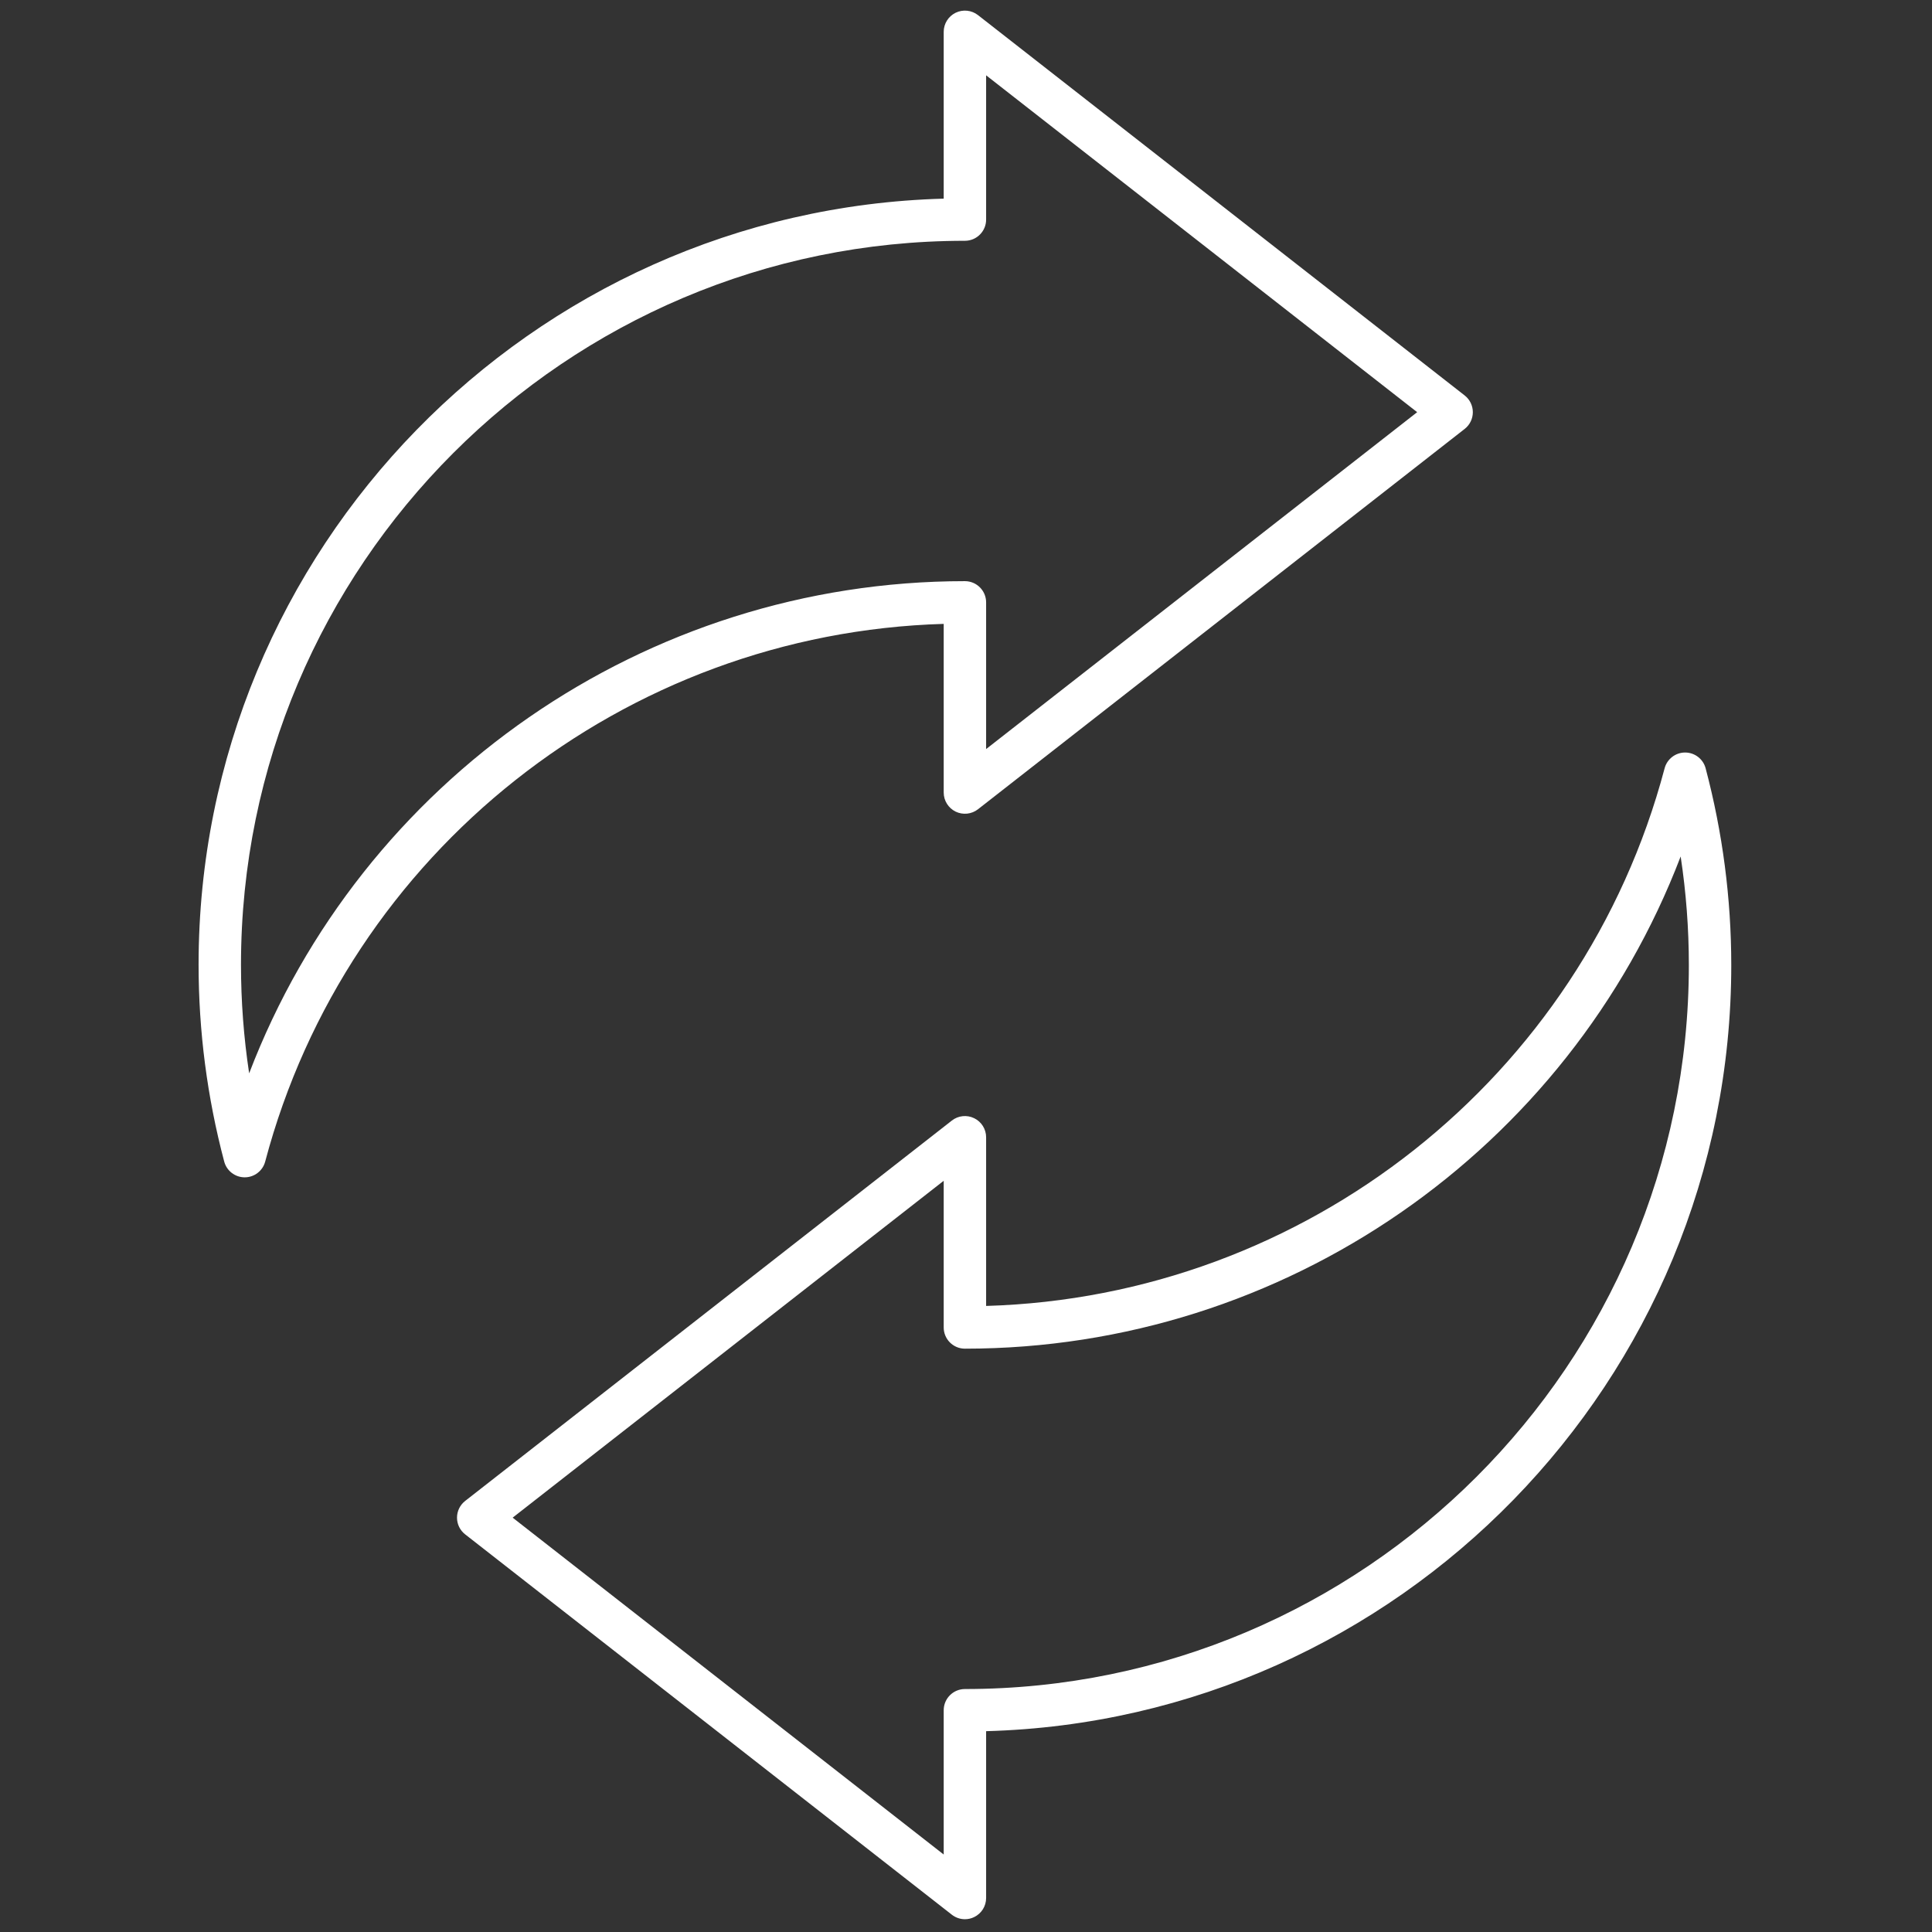 <svg width="128" height="128" viewBox="0 0 128 128" fill="none" xmlns="http://www.w3.org/2000/svg">
<rect x="0" y="0" width="128" height="128" fill="#333333" stroke="none"/>
<path d="M63.928 127.153C63.62 127.153 63.314 127.052 63.063 126.855L30.818 101.655C30.476 101.39 30.278 100.981 30.278 100.548C30.278 100.115 30.478 99.707 30.818 99.441L63.063 74.24C63.484 73.909 64.06 73.848 64.543 74.085C65.027 74.32 65.333 74.81 65.333 75.348V86.522C86.478 85.907 104.843 71.434 110.285 50.901C110.448 50.286 111.007 49.856 111.643 49.856C112.28 49.856 112.839 50.284 113.002 50.901C114.129 55.154 114.701 59.541 114.701 63.942C114.701 91.469 92.681 113.949 65.333 114.695V125.748C65.333 126.286 65.027 126.775 64.543 127.01C64.348 127.107 64.137 127.153 63.928 127.153ZM33.965 100.548L62.523 122.867V113.308C62.523 112.531 63.153 111.903 63.928 111.903C90.374 111.903 111.891 90.389 111.891 63.941C111.891 61.53 111.709 59.123 111.348 56.743C103.914 76.187 85.12 89.353 63.928 89.353C63.153 89.353 62.523 88.725 62.523 87.948V78.23L33.965 100.548Z" fill="white"/>
<path d="M16.213 78.001C15.575 78.001 15.017 77.571 14.854 76.956C13.728 72.705 13.157 68.319 13.157 63.916C13.156 36.389 35.175 13.909 62.523 13.161V2.108C62.523 1.572 62.83 1.081 63.313 0.845C63.795 0.611 64.37 0.67 64.794 1.001L97.04 26.201C97.38 26.467 97.579 26.876 97.579 27.308C97.579 27.741 97.38 28.15 97.04 28.416L64.794 53.616C64.37 53.946 63.795 54.005 63.313 53.772C62.83 53.535 62.523 53.045 62.523 52.508V41.334C41.378 41.95 23.013 56.424 17.57 76.956C17.407 77.571 16.85 78.001 16.213 78.001ZM65.333 4.99V14.548C65.333 15.324 64.704 15.953 63.928 15.953C37.482 15.953 15.966 37.468 15.966 63.916C15.966 66.327 16.147 68.733 16.507 71.112C23.942 51.668 42.737 38.503 63.928 38.503C64.704 38.503 65.333 39.133 65.333 39.908V49.627L93.891 27.308L65.333 4.99Z" fill="white"/>
</svg>
